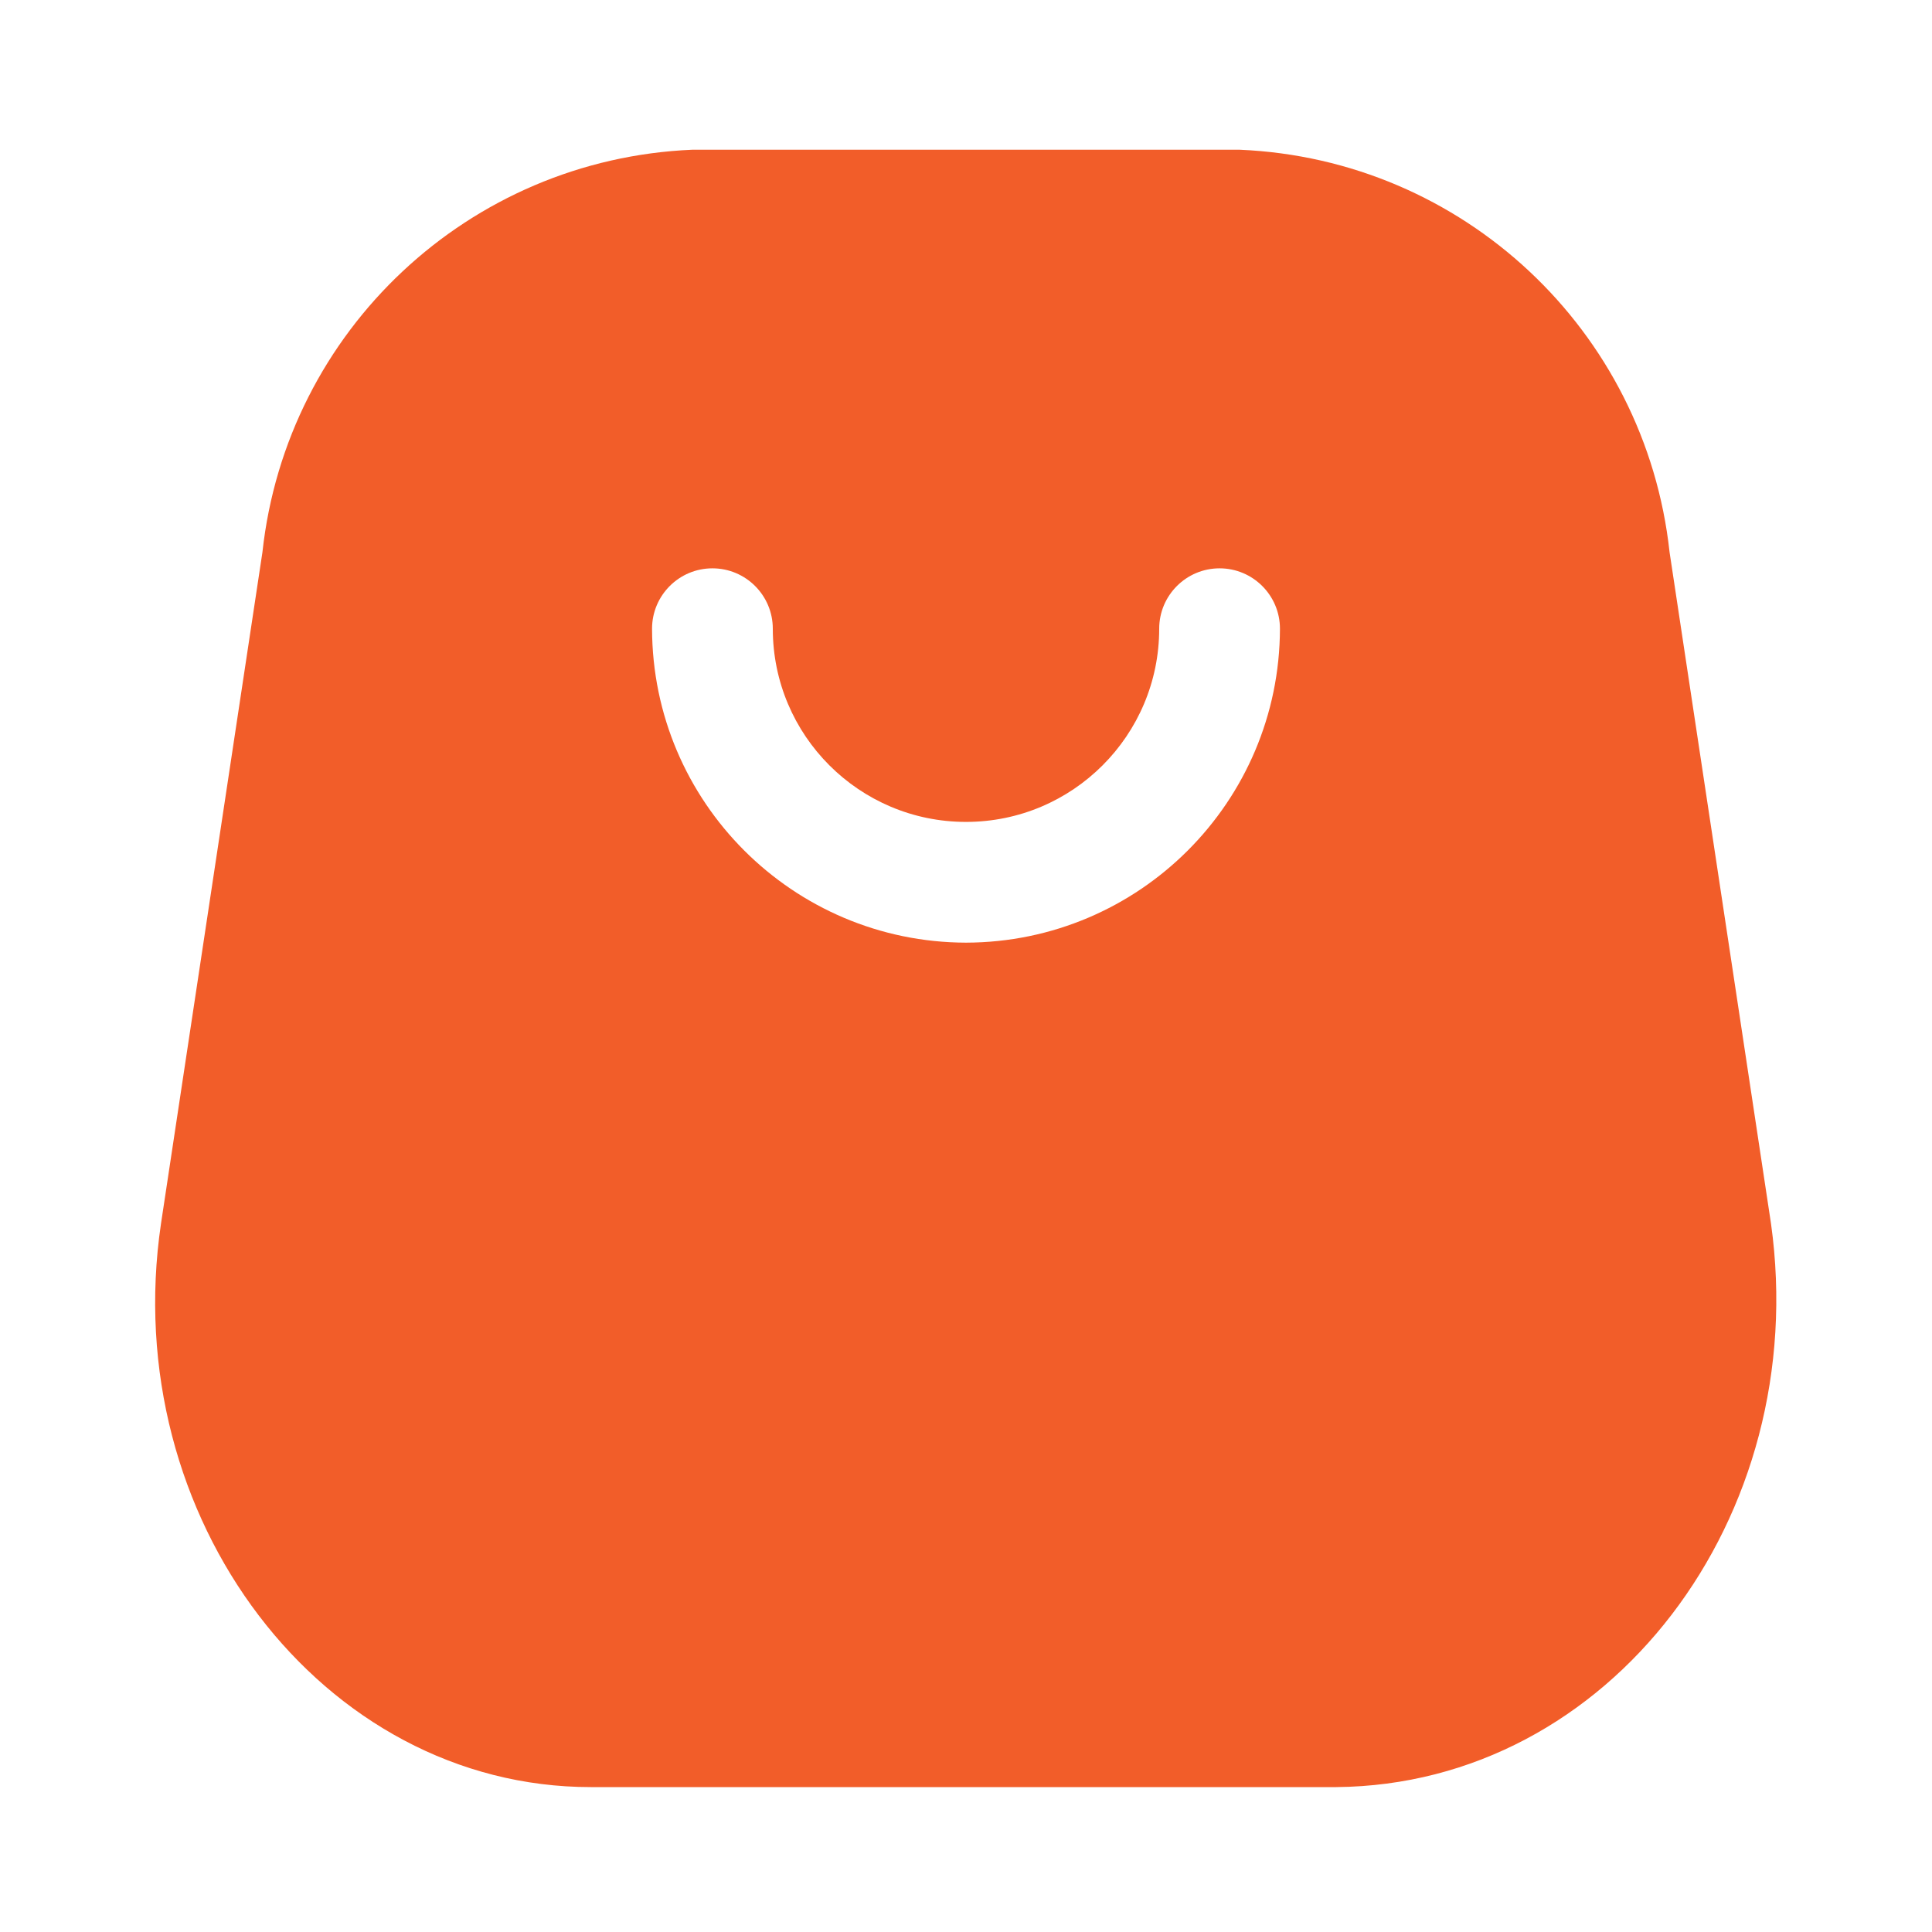 <svg width="24" height="24" viewBox="0 0 24 24" fill="none" xmlns="http://www.w3.org/2000/svg">
<path fill-rule="evenodd" clip-rule="evenodd" d="M20.74 6.86L22 15.2C22.51 18.85 20 22.17 16.6 22.2H7.34C4 22.2 1.46 18.85 2 15.2L3.26 6.86C3.559 4.102 5.829 1.977 8.6 1.86H15.4C18.171 1.977 20.441 4.102 20.74 6.86ZM8.1 7.81C8.105 9.962 9.848 11.705 12 11.71C14.152 11.705 15.895 9.962 15.9 7.81C15.9 7.396 15.564 7.06 15.15 7.06C14.736 7.06 14.4 7.396 14.4 7.81C14.4 9.136 13.325 10.21 12 10.21C10.675 10.21 9.6 9.136 9.6 7.81C9.6 7.396 9.264 7.06 8.85 7.06C8.436 7.06 8.1 7.396 8.1 7.81Z" fill="#F25D29"/>
</svg>
